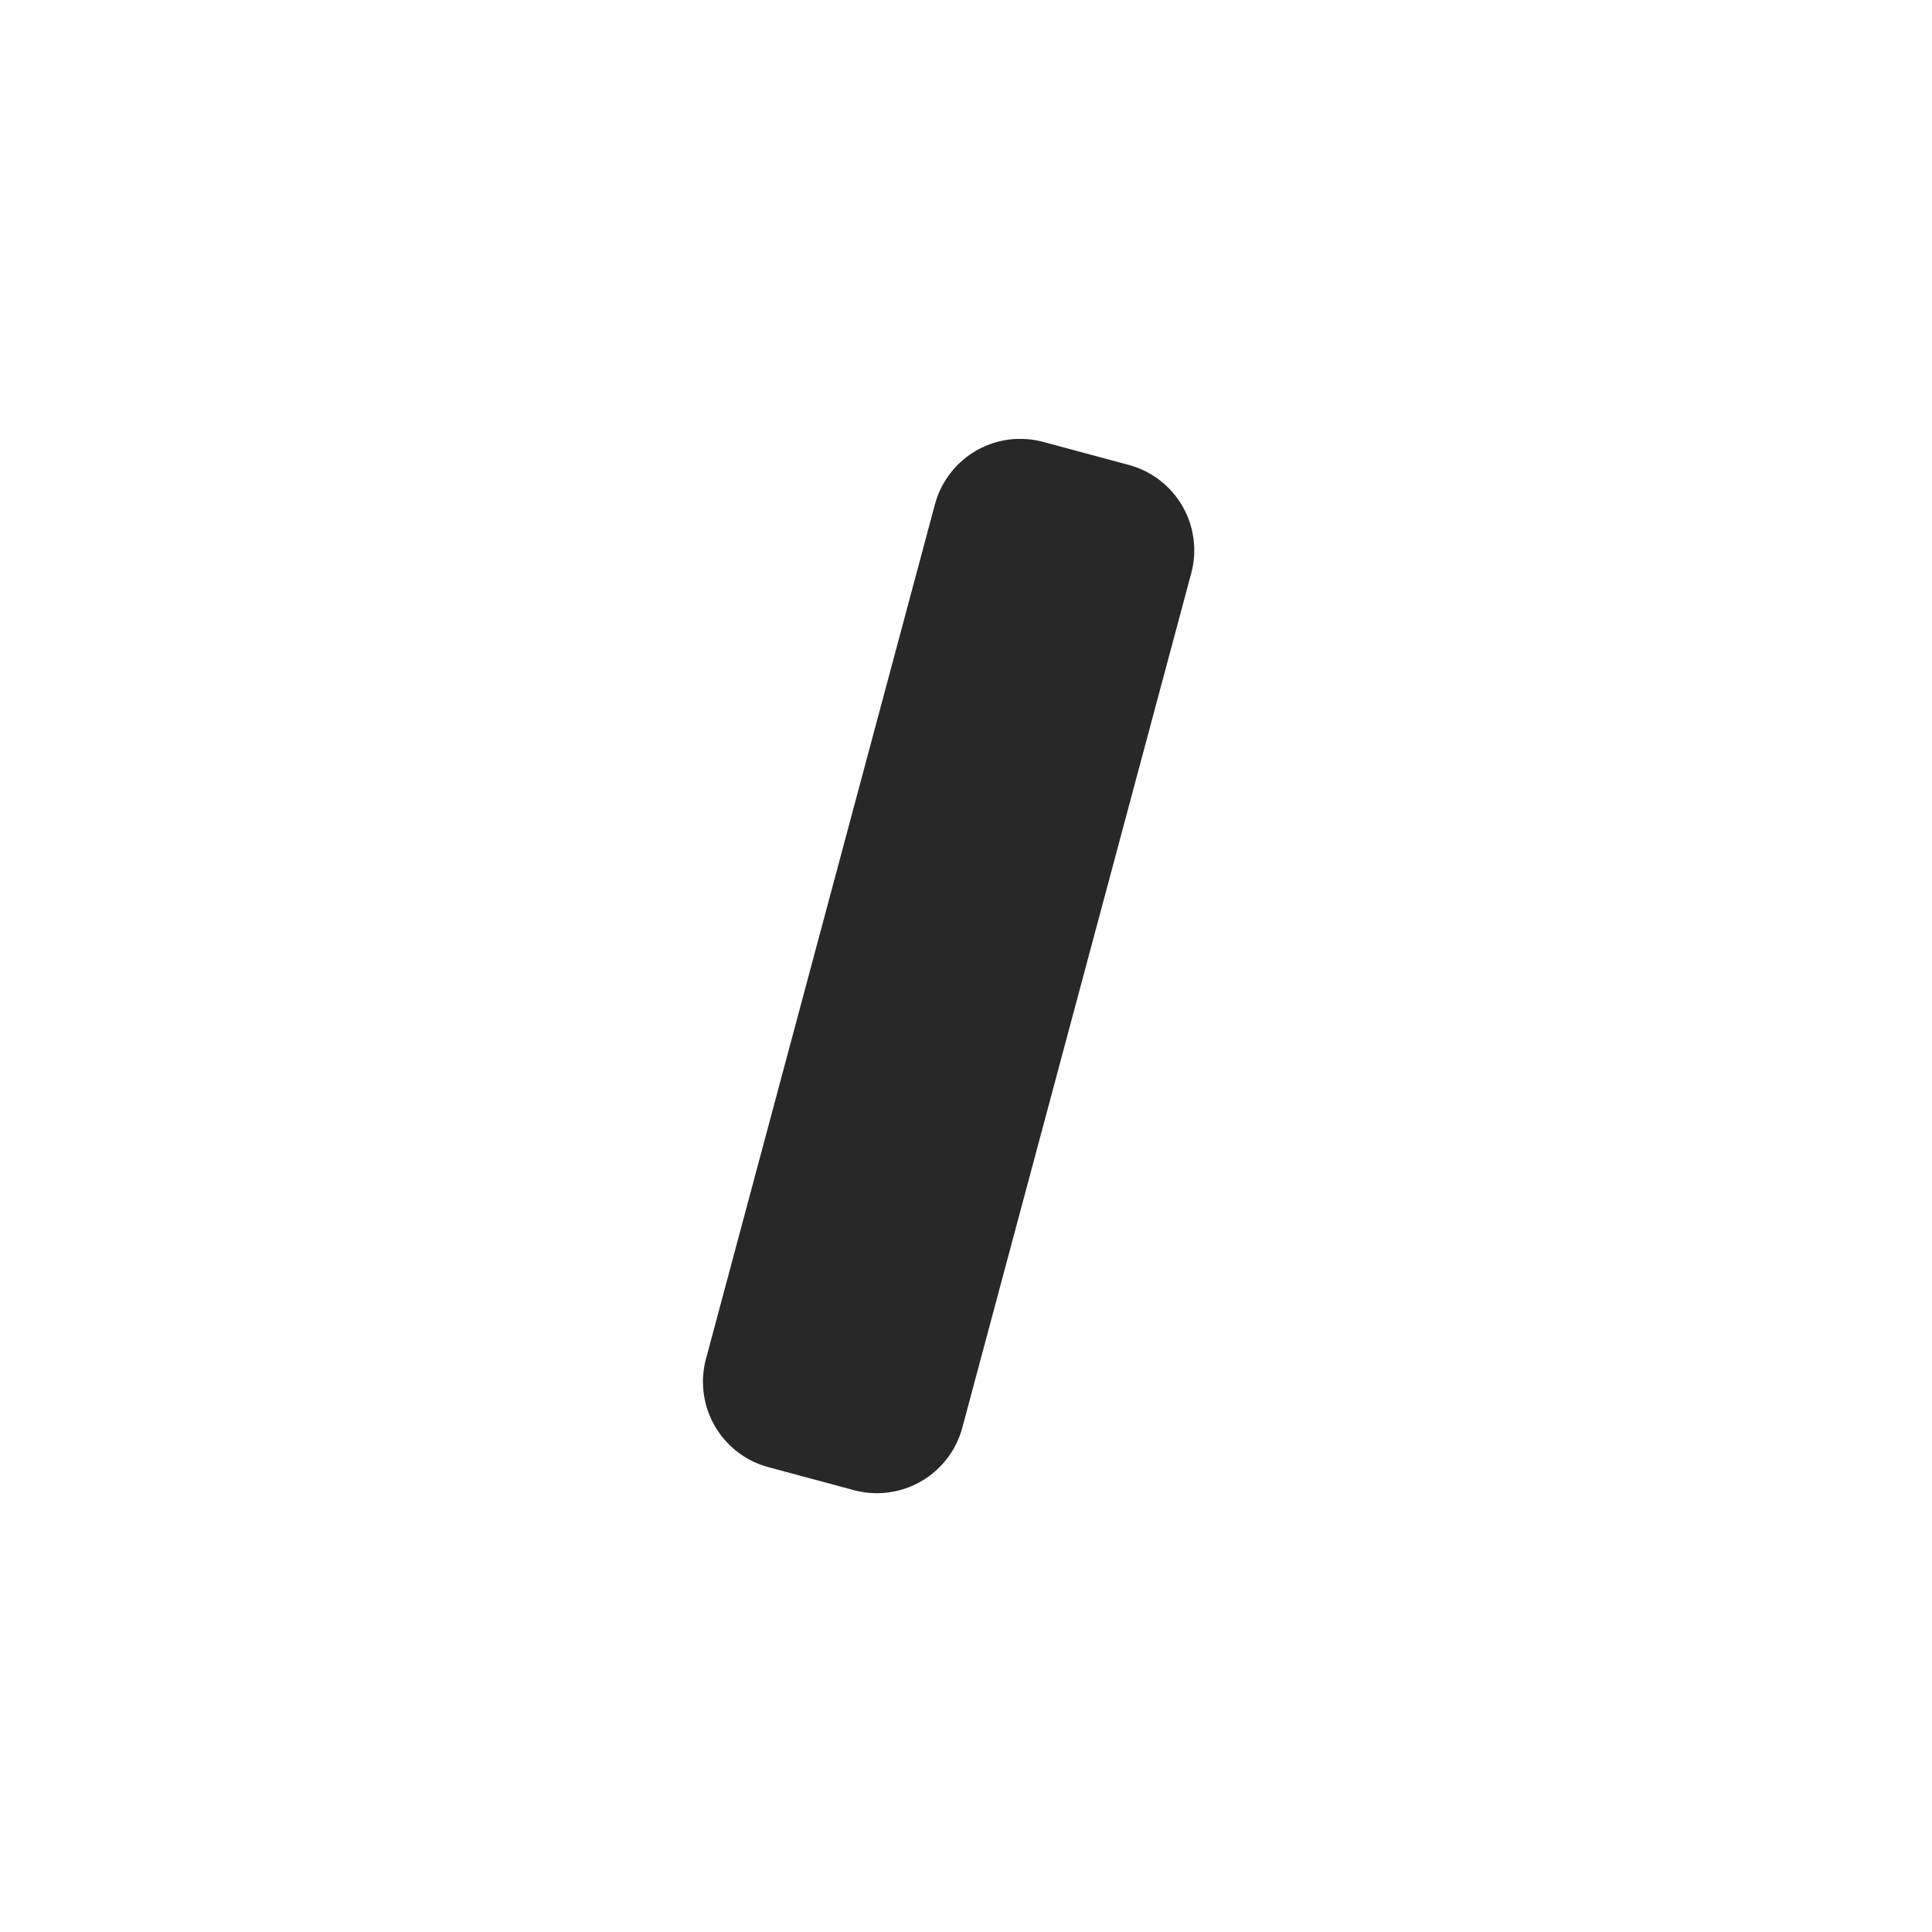 <svg width="22" height="22" version="1.1" xmlns="http://www.w3.org/2000/svg">
  <defs>
    <style id="current-color-scheme" type="text/css">.ColorScheme-Text { color:#282828; } .ColorScheme-Highlight { color:#458588; }</style>
  </defs>
  <path class="ColorScheme-Text" d="m11.58 4.998a1.007 1.007 0 0 0-0.934 0.746l-2.607 9.73a1.007 1.007 0 0 0 0.712 1.233l0.974 0.262a1.007 1.007 0 0 0 1.233-0.712l2.607-9.73a1.007 1.007 0 0 0-0.712-1.233l-0.974-0.262a1.007 1.007 0 0 0-0.299-0.033z" fill="currentColor"/>
</svg>
